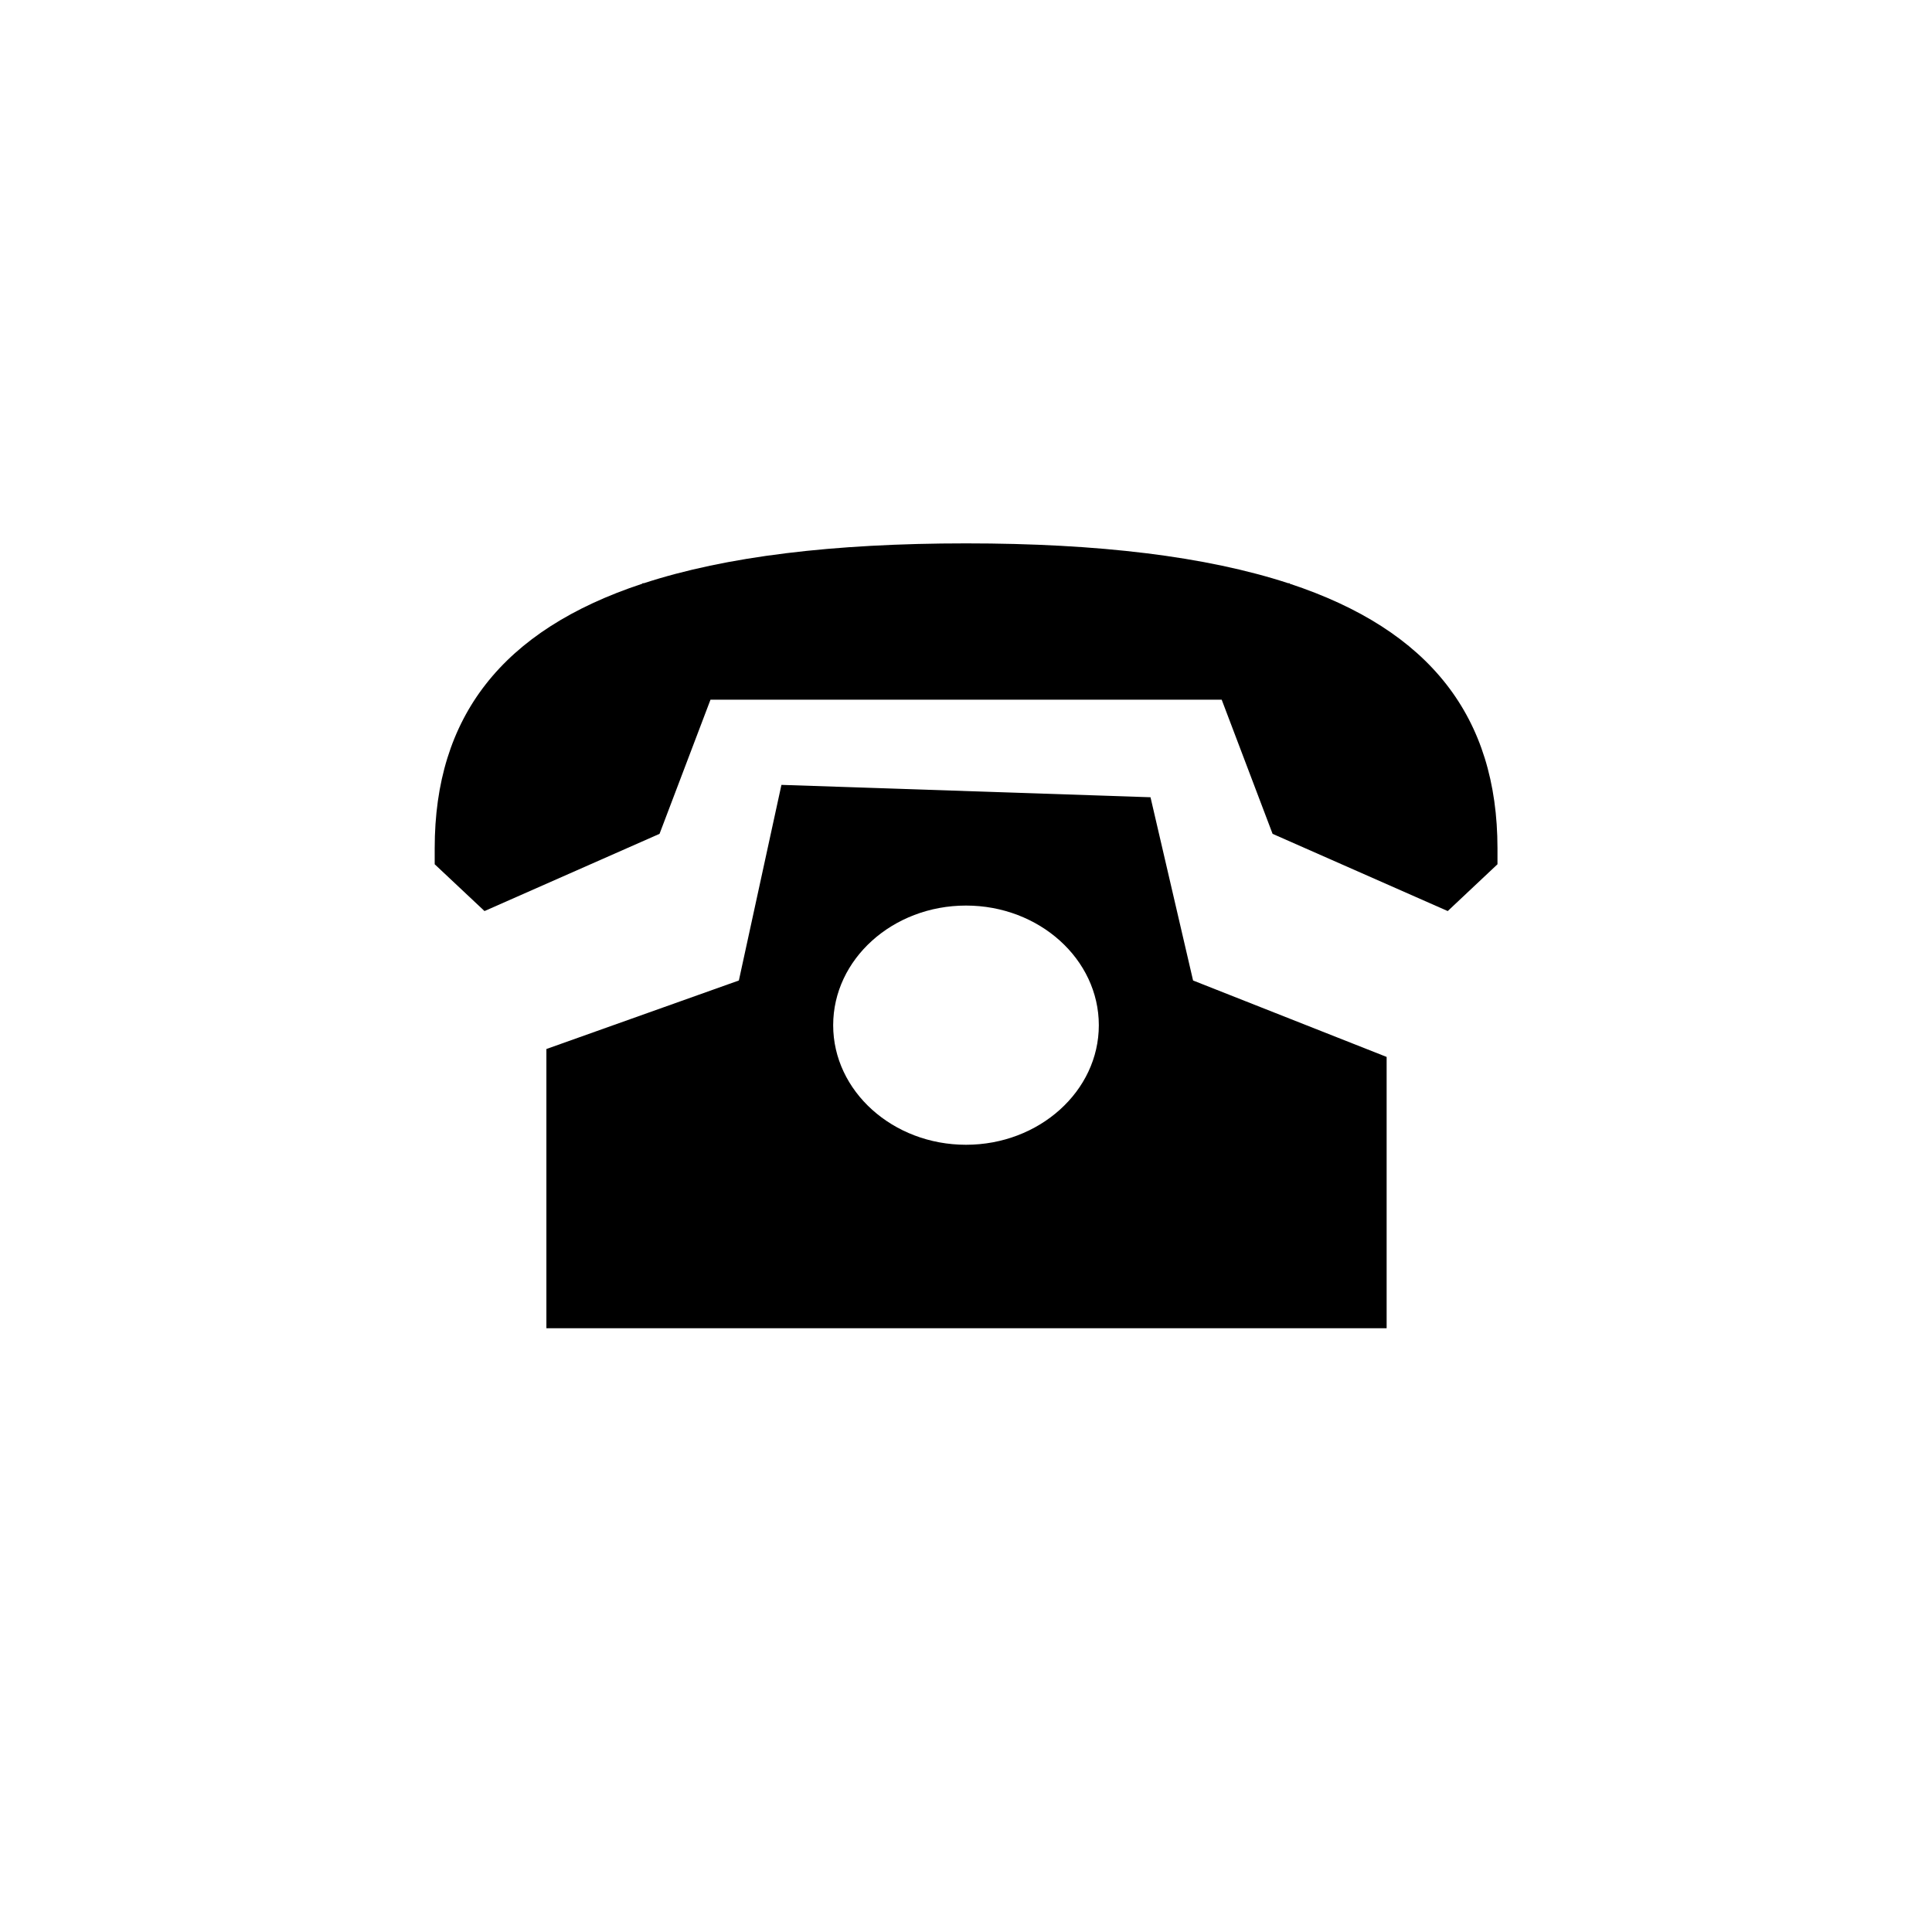 <?xml version="1.0" encoding="utf-8"?>
<!-- Generator: Adobe Illustrator 16.0.0, SVG Export Plug-In . SVG Version: 6.00 Build 0)  -->
<!DOCTYPE svg PUBLIC "-//W3C//DTD SVG 1.1//EN" "http://www.w3.org/Graphics/SVG/1.1/DTD/svg11.dtd">
<svg version="1.1" id="Ebene_1" xmlns="http://www.w3.org/2000/svg" xmlns:xlink="http://www.w3.org/1999/xlink" x="0px" y="0px"
	 width="32px" height="32px" viewBox="-479.5 488.5 32 32" enable-background="new -479.5 488.5 32 32" xml:space="preserve">
<path d="M-458.138,498.168l-0.002-0.008h-0.022c-1.361-0.444-3.133-0.66-5.337-0.66c-2.205,0-3.977,0.216-5.337,0.66h-0.022
	l-0.003,0.008c-2.328,0.769-3.439,2.209-3.439,4.381v0.266l0.825,0.775l2.899-1.279l0.844-2.222h8.467l0.843,2.222l2.901,1.279
	l0.824-0.775v-0.266C-454.699,500.377-455.811,498.937-458.138,498.168z"/>
<path d="M-459.739,504.74l-0.705-3.035l-6.113-0.205l-0.705,3.24l-3.188,1.135v4.625h13.917v-4.494L-459.739,504.74z
	 M-463.5,507.461c-1.213,0-2.2-0.889-2.2-1.98c0-1.094,0.987-1.982,2.2-1.982c1.213,0,2.2,0.889,2.2,1.982
	C-461.3,506.572-462.287,507.461-463.5,507.461z"/>
</svg>
